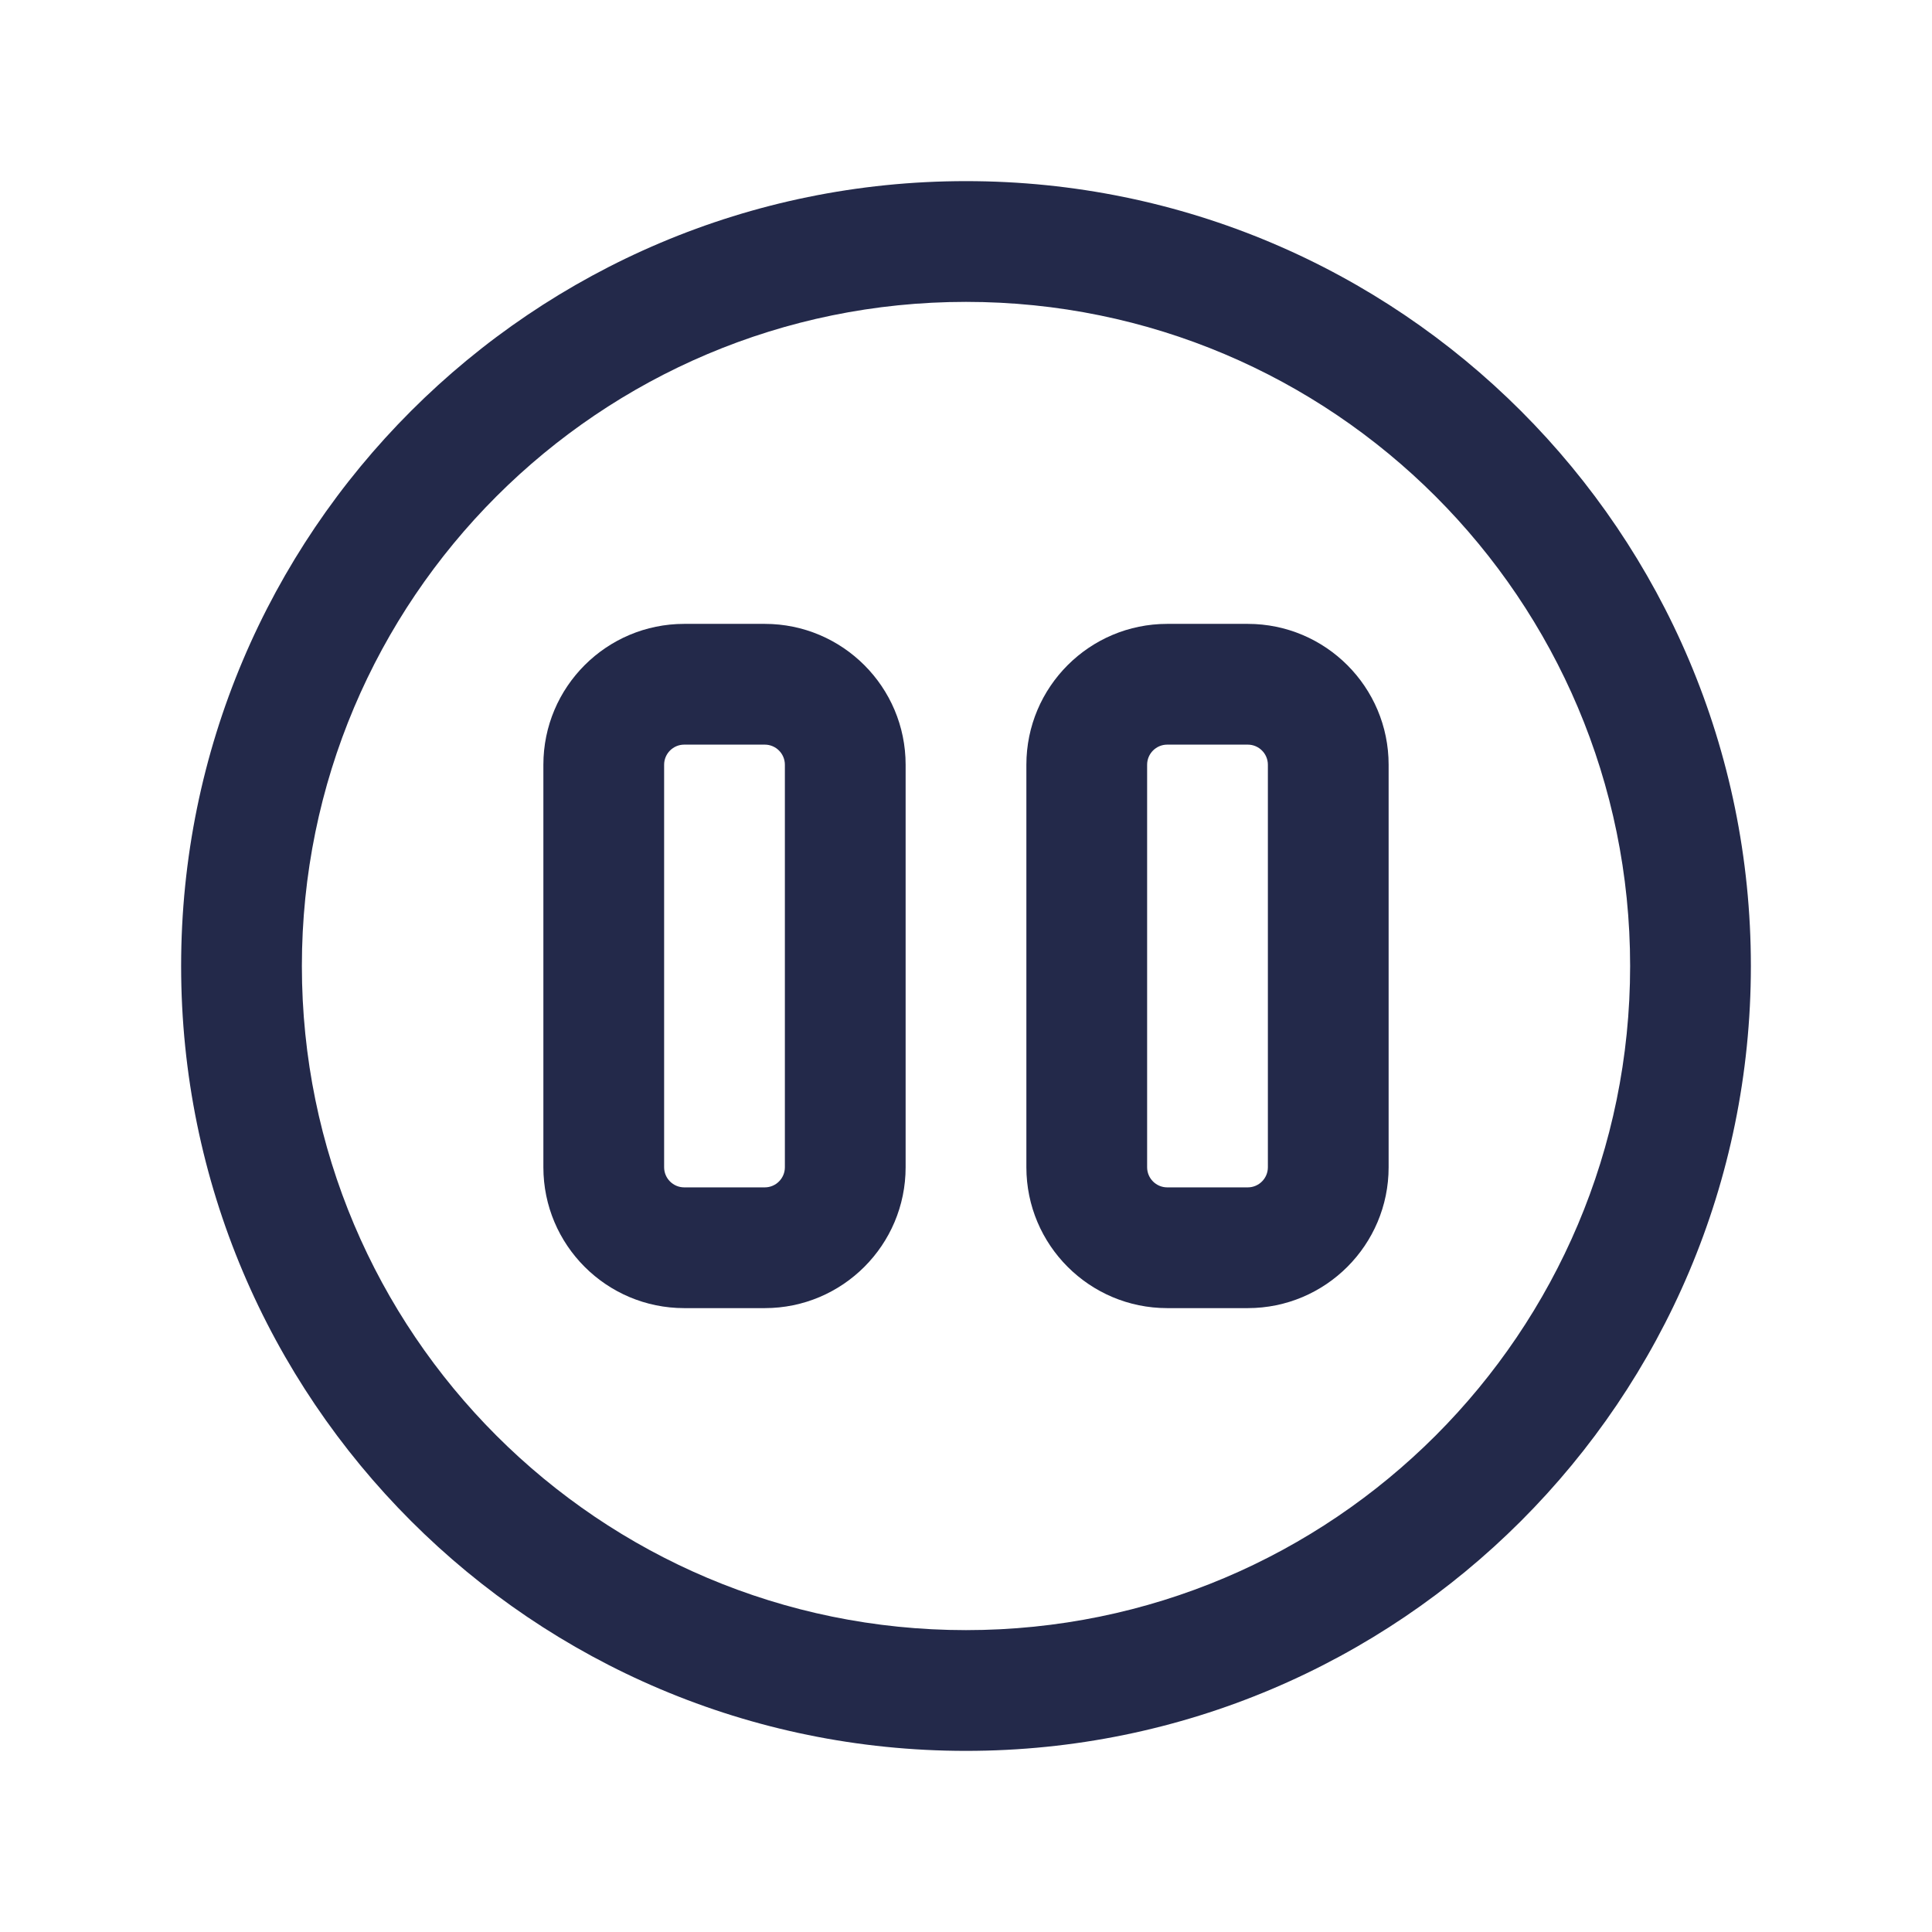 <svg width="24" height="24" viewBox="0 0 24 24" fill="none" xmlns="http://www.w3.org/2000/svg">
<path fill-rule="evenodd" clip-rule="evenodd" d="M12 3.75C7.444 3.75 3.75 7.444 3.75 12C3.75 16.556 7.444 20.25 12 20.25C16.556 20.25 20.25 16.556 20.25 12C20.25 7.444 16.556 3.75 12 3.75ZM2.25 12C2.25 6.615 6.615 2.25 12 2.25C17.385 2.25 21.75 6.615 21.75 12C21.75 17.385 17.385 21.75 12 21.75C6.615 21.75 2.25 17.385 2.25 12Z" fill="#23294A"/>
<path fill-rule="evenodd" clip-rule="evenodd" d="M12.75 9.5C12.75 8.534 13.534 7.75 14.5 7.75H15.5C16.466 7.75 17.25 8.534 17.25 9.5V14.5C17.25 15.466 16.466 16.25 15.5 16.25H14.5C13.534 16.25 12.75 15.466 12.75 14.5V9.5ZM14.5 9.25C14.362 9.25 14.25 9.362 14.25 9.5V14.5C14.25 14.638 14.362 14.75 14.5 14.75H15.5C15.638 14.75 15.75 14.638 15.75 14.5V9.5C15.75 9.362 15.638 9.25 15.5 9.25H14.5Z" fill="#23294A"/>
<path fill-rule="evenodd" clip-rule="evenodd" d="M6.75 9.5C6.75 8.534 7.534 7.75 8.5 7.75H9.5C10.466 7.75 11.25 8.534 11.25 9.5V14.5C11.25 15.466 10.466 16.25 9.5 16.25H8.5C7.534 16.25 6.75 15.466 6.75 14.5V9.5ZM8.5 9.25C8.362 9.25 8.25 9.362 8.25 9.5V14.5C8.25 14.638 8.362 14.75 8.5 14.75H9.5C9.638 14.75 9.75 14.638 9.75 14.5V9.5C9.75 9.362 9.638 9.25 9.5 9.25H8.5Z" fill="#23294A"/>
</svg>
